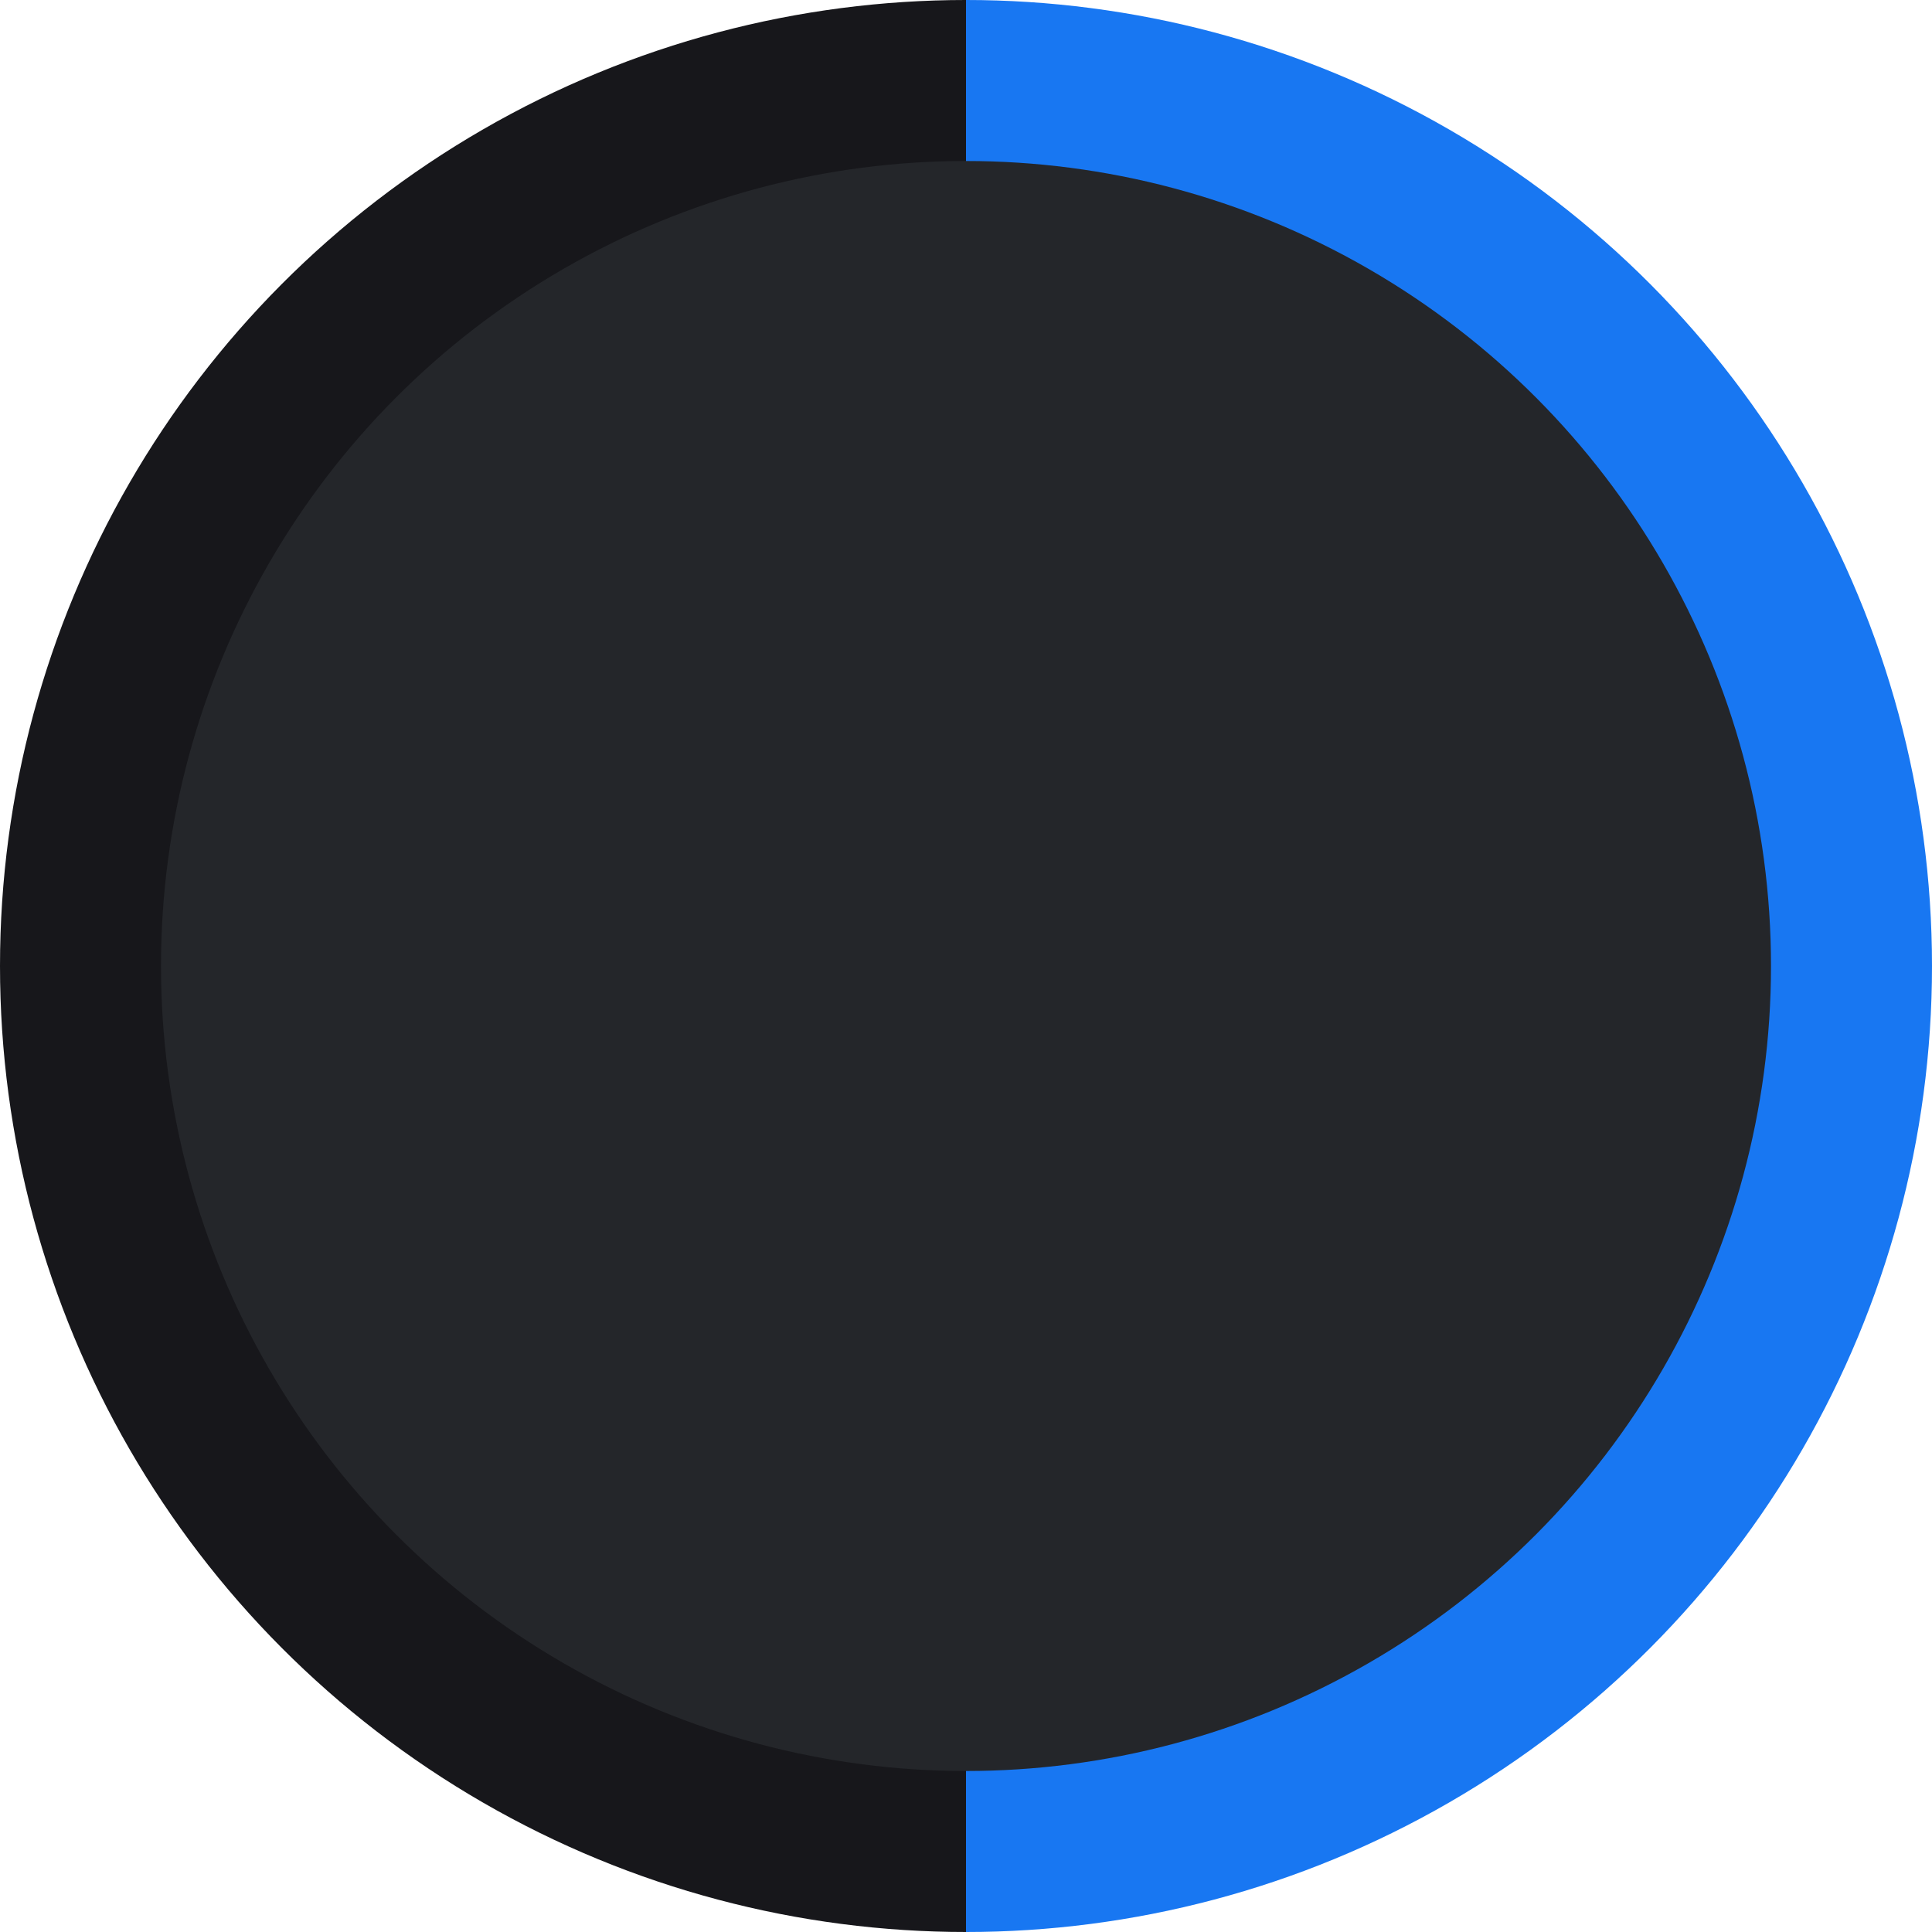 <svg xmlns='http://www.w3.org/2000/svg' viewBox='0 0 12 12'>
  <style type='text/css'>
    #spin {
      transform-origin: 6px 6px;
      animation: 0.75s linear infinite spin;
    }
    @keyframes spin {
      100% {
        transform: rotate(360deg);
      }
    }
  </style>
  <clipPath id='circle'>
    <circle cx='6' cy='6' r='6' />
  </clipPath>
  <g clip-path='url(#circle)'>
    <g id='spin'>
      <polygon points='6 0, 6 -2, 14 -2, 14 14, 6 14, 6 12, 5 11, 5 1' fill='#1877f2' />
      <rect x='-2' y='-2' width='8' height='16' fill='#17171b' />
    </g>
    <circle cx='6' cy='6' r='5' fill='#24262a' />
  </g>
</svg>
